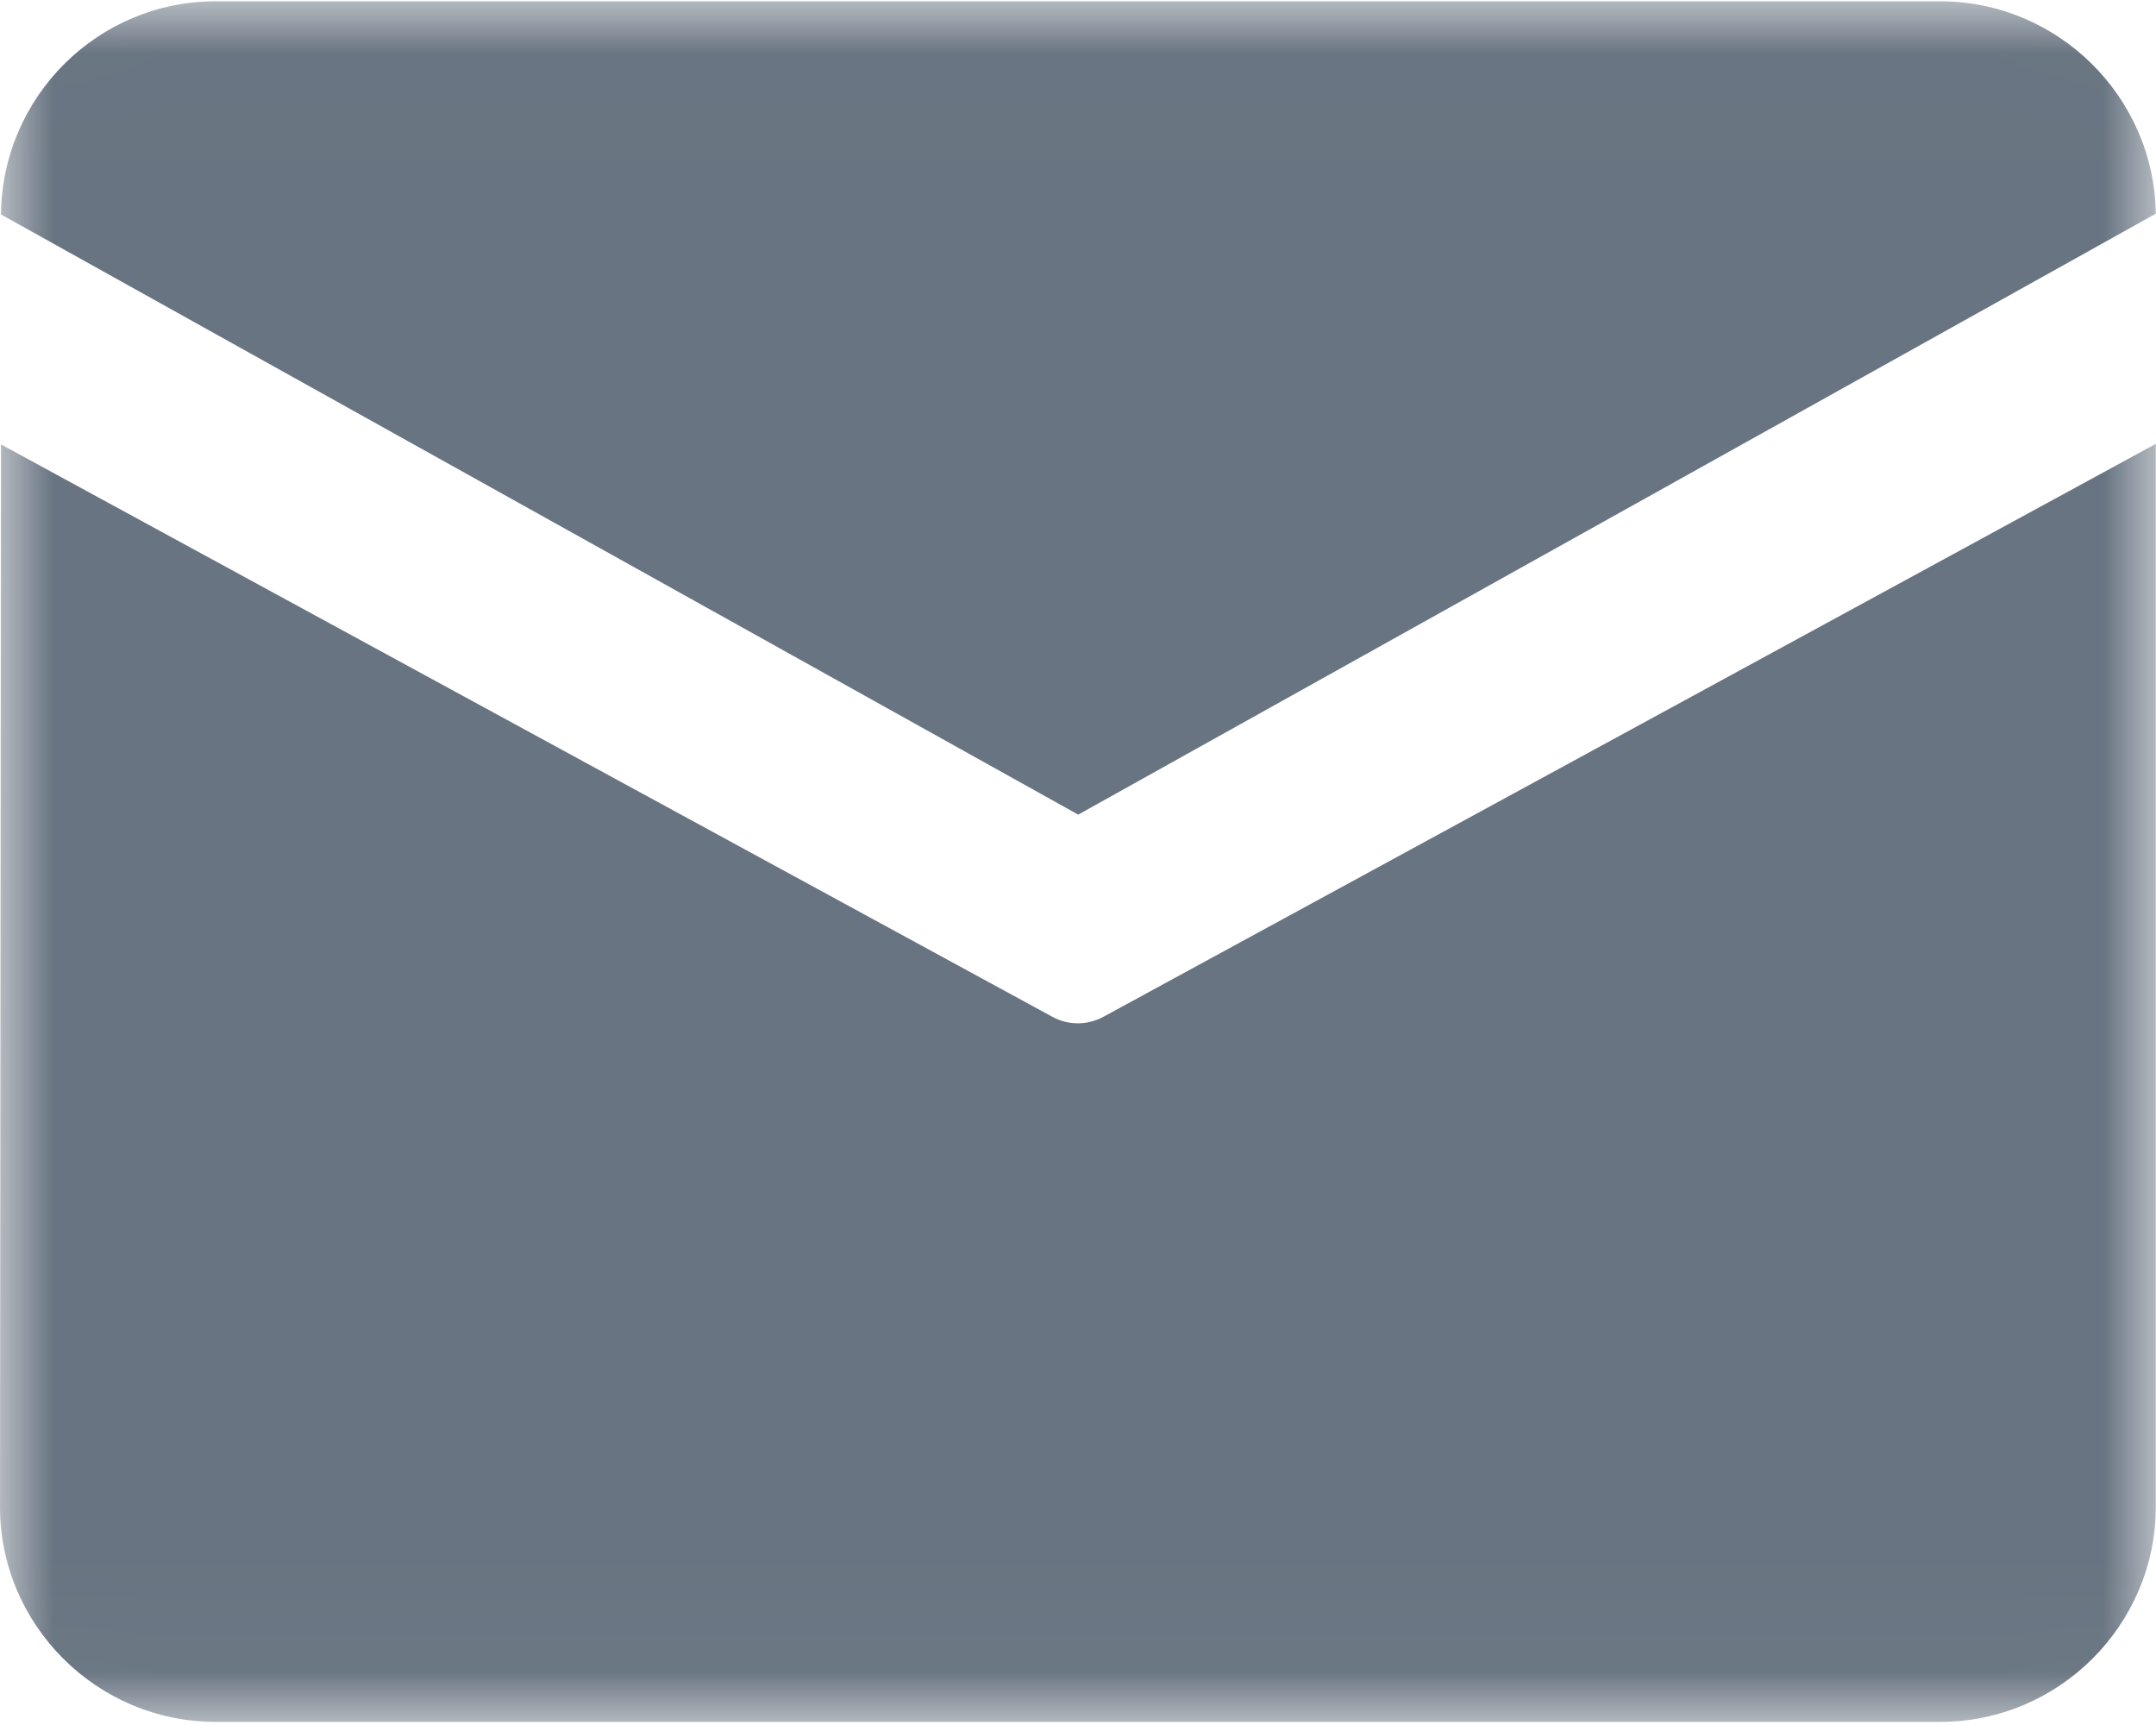 <?xml version="1.0" encoding="UTF-8"?>
<svg width="20px" height="16px" viewBox="0 0 20 16" version="1.1" xmlns="http://www.w3.org/2000/svg" xmlns:xlink="http://www.w3.org/1999/xlink">
    <!-- Generator: Sketch 52.1 (67048) - http://www.bohemiancoding.com/sketch -->
    <title>ic-home-email</title>
    <desc>Created with Sketch.</desc>
    <defs>
        <polygon id="path-1" points="0.002 0.012 19.998 0.012 19.998 15.971 0.002 15.971"></polygon>
    </defs>
    <g id="事务所web端" stroke="none" stroke-width="1" fill="none" fill-rule="evenodd">
        <g id="详情页" transform="translate(-443, -850)">
            <g id="Group-22" transform="translate(410, 181)">
                <g id="ic-home-email" transform="translate(31, 665)">
                    <rect id="Rectangle" fill-rule="nonzero" x="0" y="0" width="24" height="24"></rect>
                    <g id="youxiang" transform="translate(2, 4)">
                        <mask id="mask-2" fill="white">
                            <use xlink:href="#path-1"></use>
                        </mask>
                        <g id="Clip-2"></g>
                        <path d="M2,0.012 L17.998,0.012 C19.089,0.012 19.984,0.897 19.998,1.982 L10.002,7.556 L0.009,1.989 C0.019,0.899 0.906,0.012 2,0.012 Z M0.009,4.122 L0,13.977 C0,15.073 0.899,15.971 2,15.971 L17.998,15.971 C19.098,15.971 19.998,15.073 19.998,13.977 L19.998,4.117 L10.238,9.43 C10.088,9.512 9.908,9.512 9.76,9.43 L0.009,4.122 Z" id="Fill-1" fill="#687481" mask="url(#mask-2)"></path>
                    </g>
                </g>
            </g>
        </g>
    </g>
</svg>
